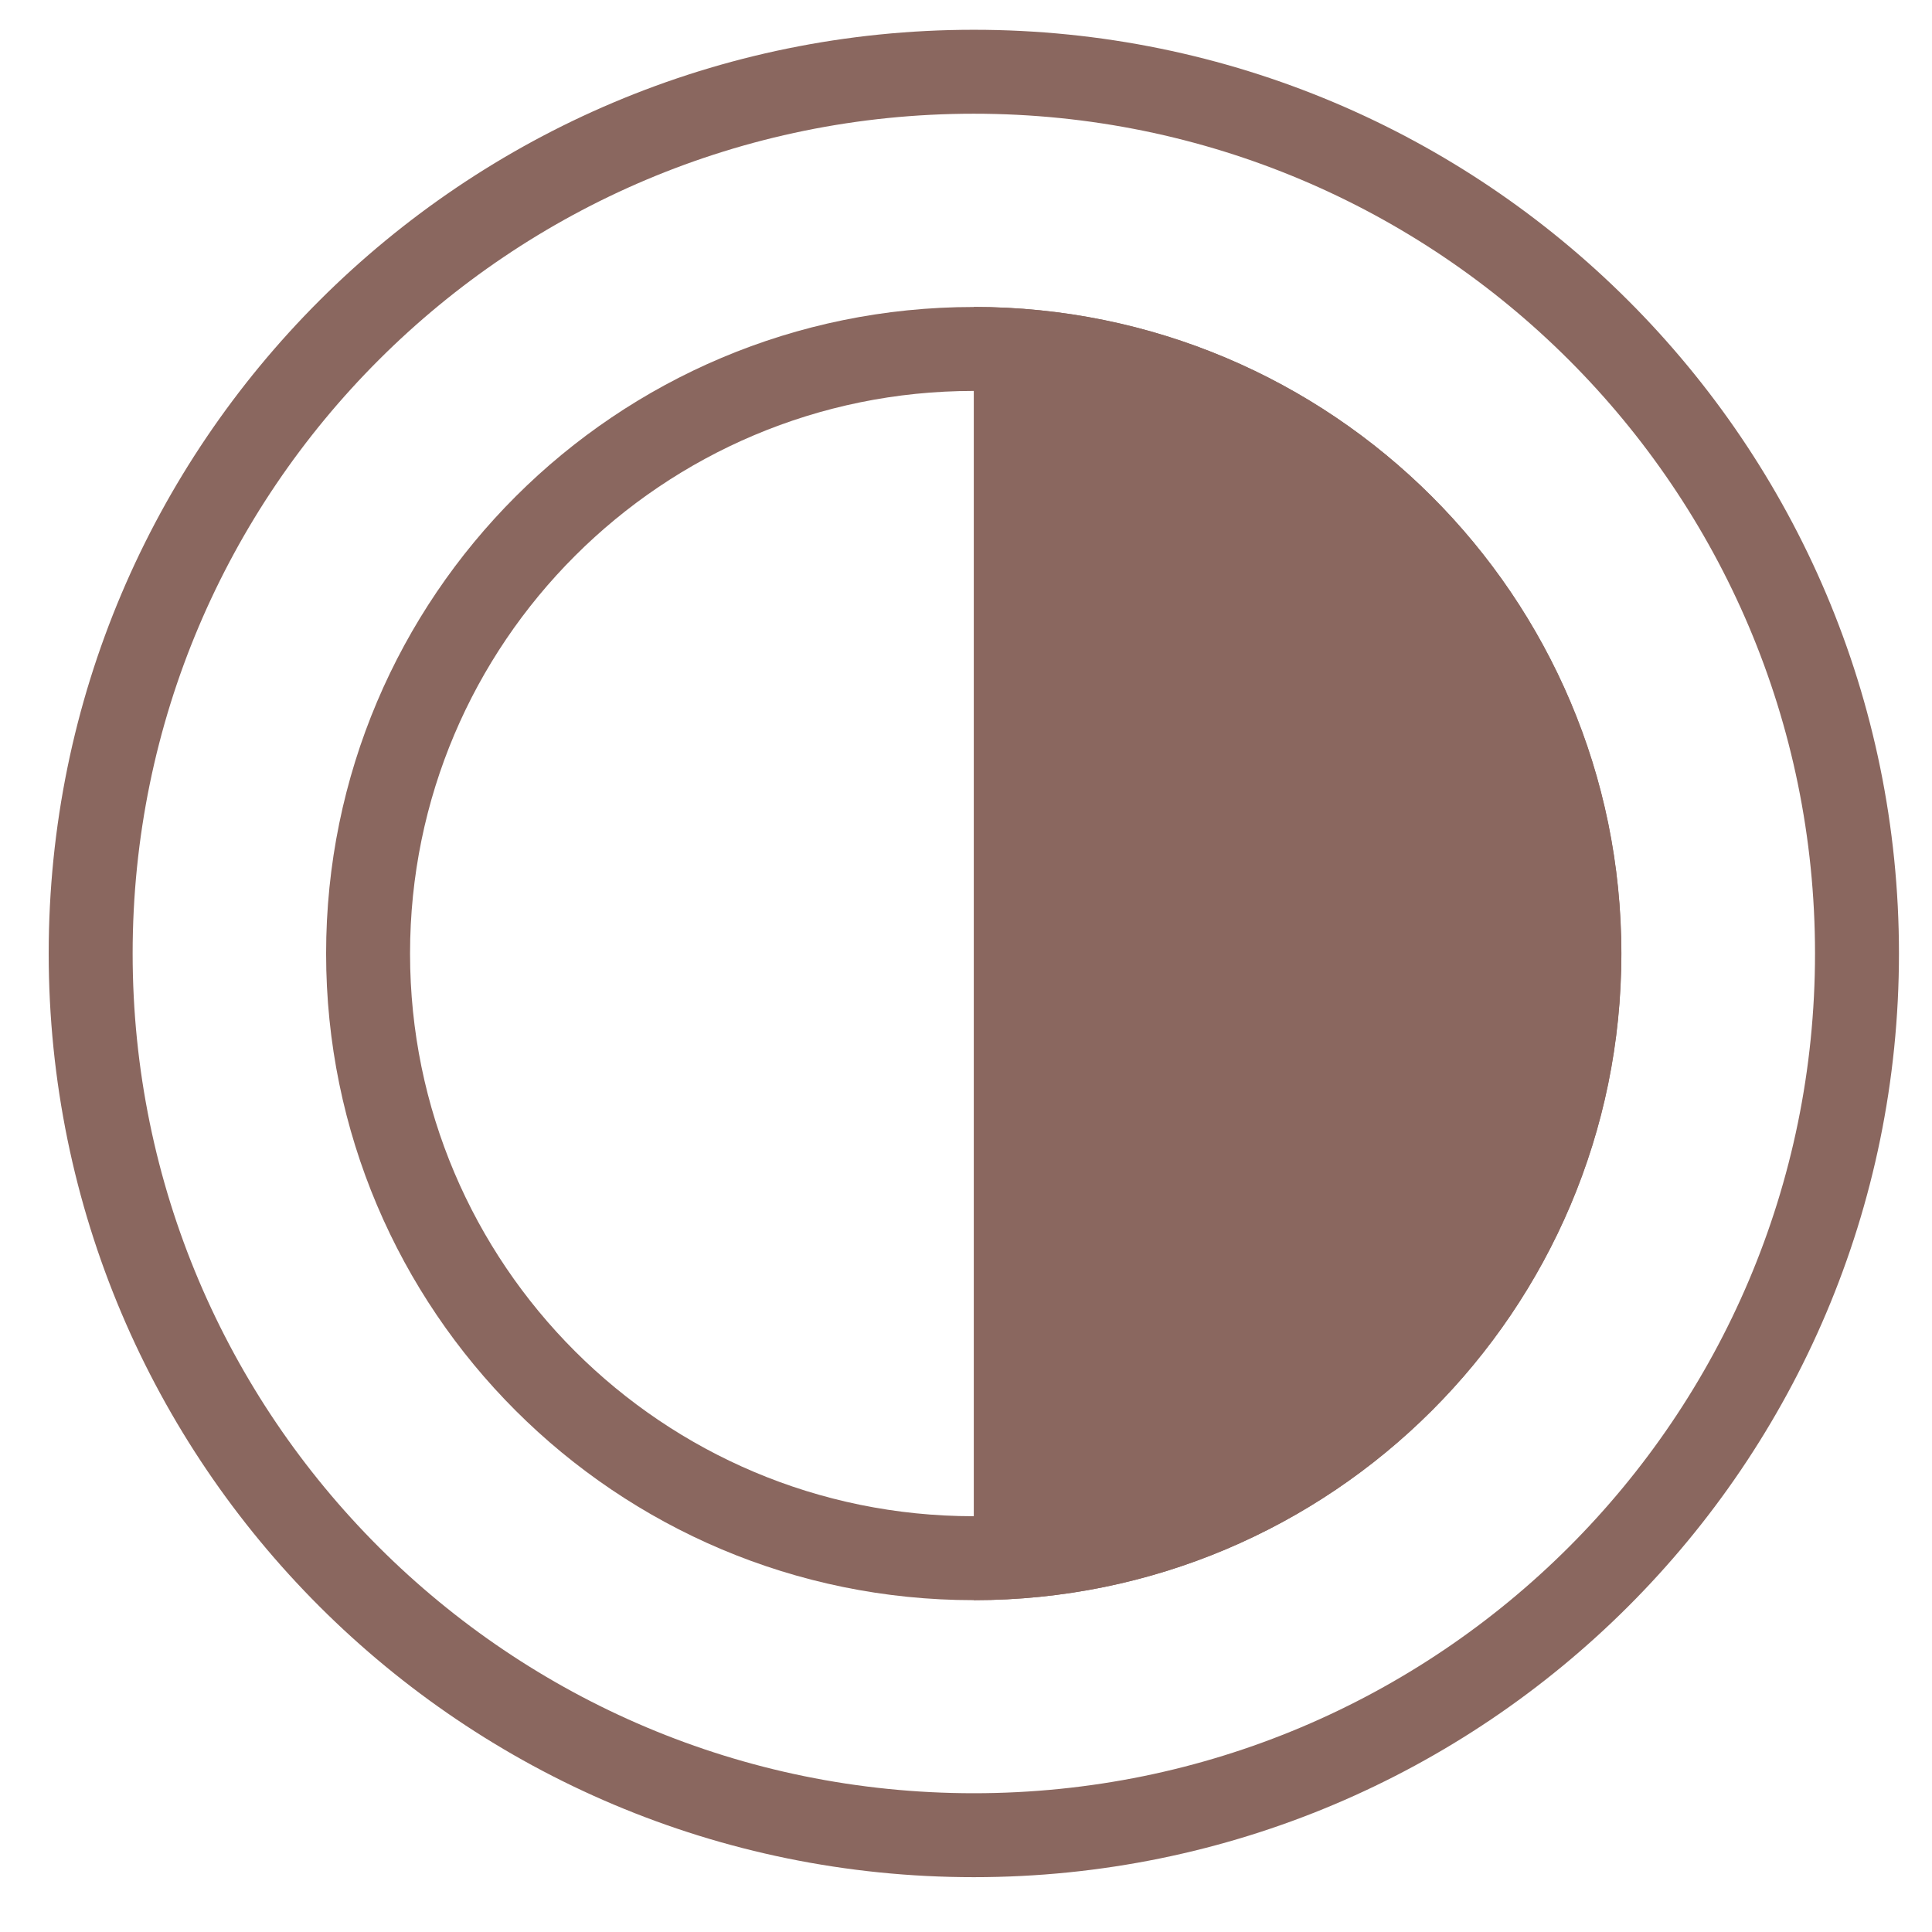 <svg width="29" height="29" viewBox="0 0 29 29" fill="none" xmlns="http://www.w3.org/2000/svg">
<g id="Picto_color">
<path id="Ellipse 37" d="M27.874 14.312C27.874 21.621 21.94 27.547 14.617 27.547C7.295 27.547 1.361 21.621 1.361 14.312C1.361 7.004 7.295 1.077 14.617 1.077C21.94 1.077 27.874 7.004 27.874 14.312Z" stroke="#8A675F" stroke-width="1.26"/>
<path id="Ellipse 36" d="M23.706 14.313C23.706 19.324 19.637 23.389 14.615 23.389C9.594 23.389 5.525 19.324 5.525 14.313C5.525 9.302 9.594 5.238 14.615 5.238C19.637 5.238 23.706 9.302 23.706 14.313Z" stroke="#8A675F" stroke-width="1.26"/>
<g id="Intersect">
<path d="M14.617 24.019V4.607C19.986 4.607 24.338 8.953 24.338 14.313C24.338 19.673 19.986 24.019 14.617 24.019Z" fill="#8A675F"/>
</g>
</g>
</svg>
